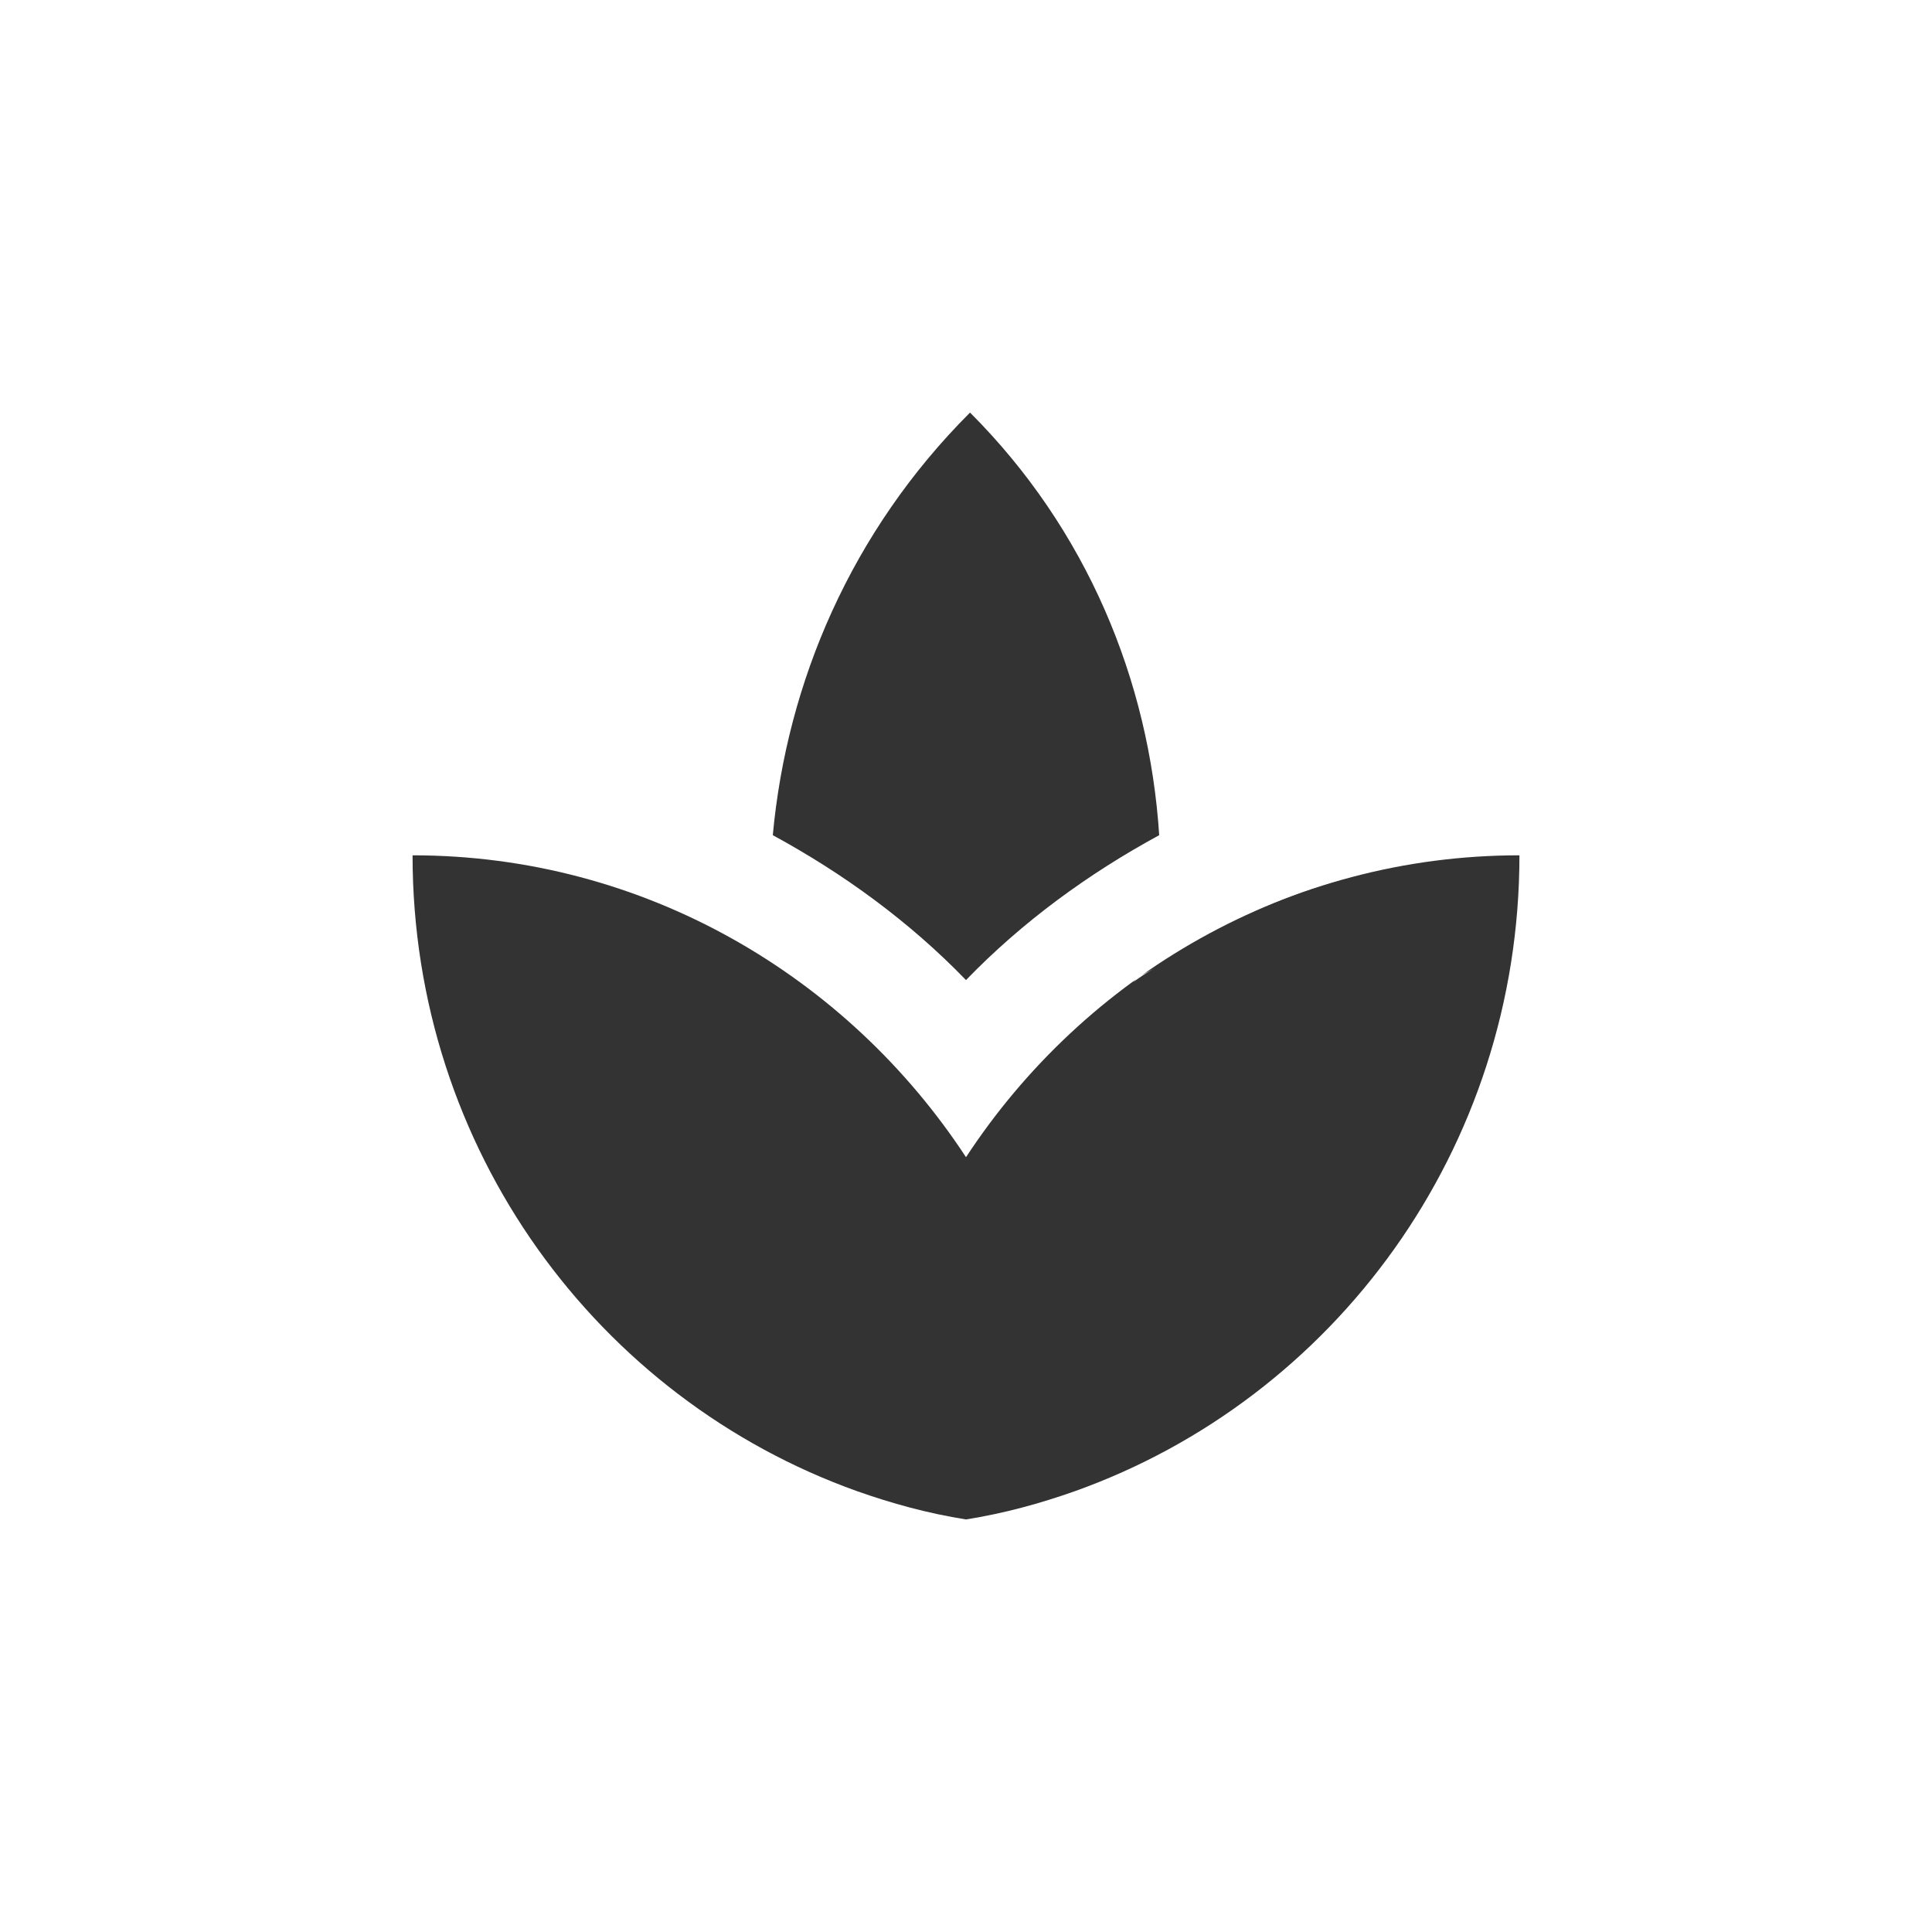 <?xml version="1.0" encoding="utf-8"?>
<!-- Generator: Adobe Illustrator 19.0.0, SVG Export Plug-In . SVG Version: 6.00 Build 0)  -->
<svg version="1.1" id="Layer_1" xmlns="http://www.w3.org/2000/svg" xmlns:xlink="http://www.w3.org/1999/xlink" x="0px" y="0px"
	 viewBox="0 0 96 96" style="enable-background:new 0 0 96 96;" xml:space="preserve">
<style type="text/css">
	.st0{fill:#333333;}
</style>
<g id="XMLID_2_">
	<path id="XMLID_6_" class="st0" d="M38.5,48c-2.9-2-6.2-3.5-9.7-4.4C32.3,44.5,35.6,46,38.5,48z M67.2,43.6
		c-3.5,0.9-6.8,2.5-9.8,4.5C60.3,46.1,63.6,44.5,67.2,43.6z"/>
	<path id="XMLID_11_" class="st0" d="M57.6,41.5c-0.5-7.7-3.6-15.2-9.4-21c-5.9,5.9-9.1,13.4-9.8,21c3.5,1.9,6.8,4.3,9.6,7.2
		C50.8,45.8,54.1,43.4,57.6,41.5z M39.7,48.8c-0.4-0.3-0.8-0.5-1.2-0.8C38.9,48.3,39.3,48.5,39.7,48.8z M57.4,48.1
		c-0.4,0.2-0.8,0.5-1.1,0.7C56.6,48.5,57,48.3,57.4,48.1z M48,57.5c-5.9-9-16-15-27.5-15c0,14.6,9.2,27,22.1,31.6
		c1.7,0.6,3.5,1.1,5.4,1.4c1.9-0.3,3.7-0.8,5.4-1.4c12.9-4.6,22.1-17,22.1-31.6C64,42.5,53.9,48.5,48,57.5z"/>
</g>
</svg>
